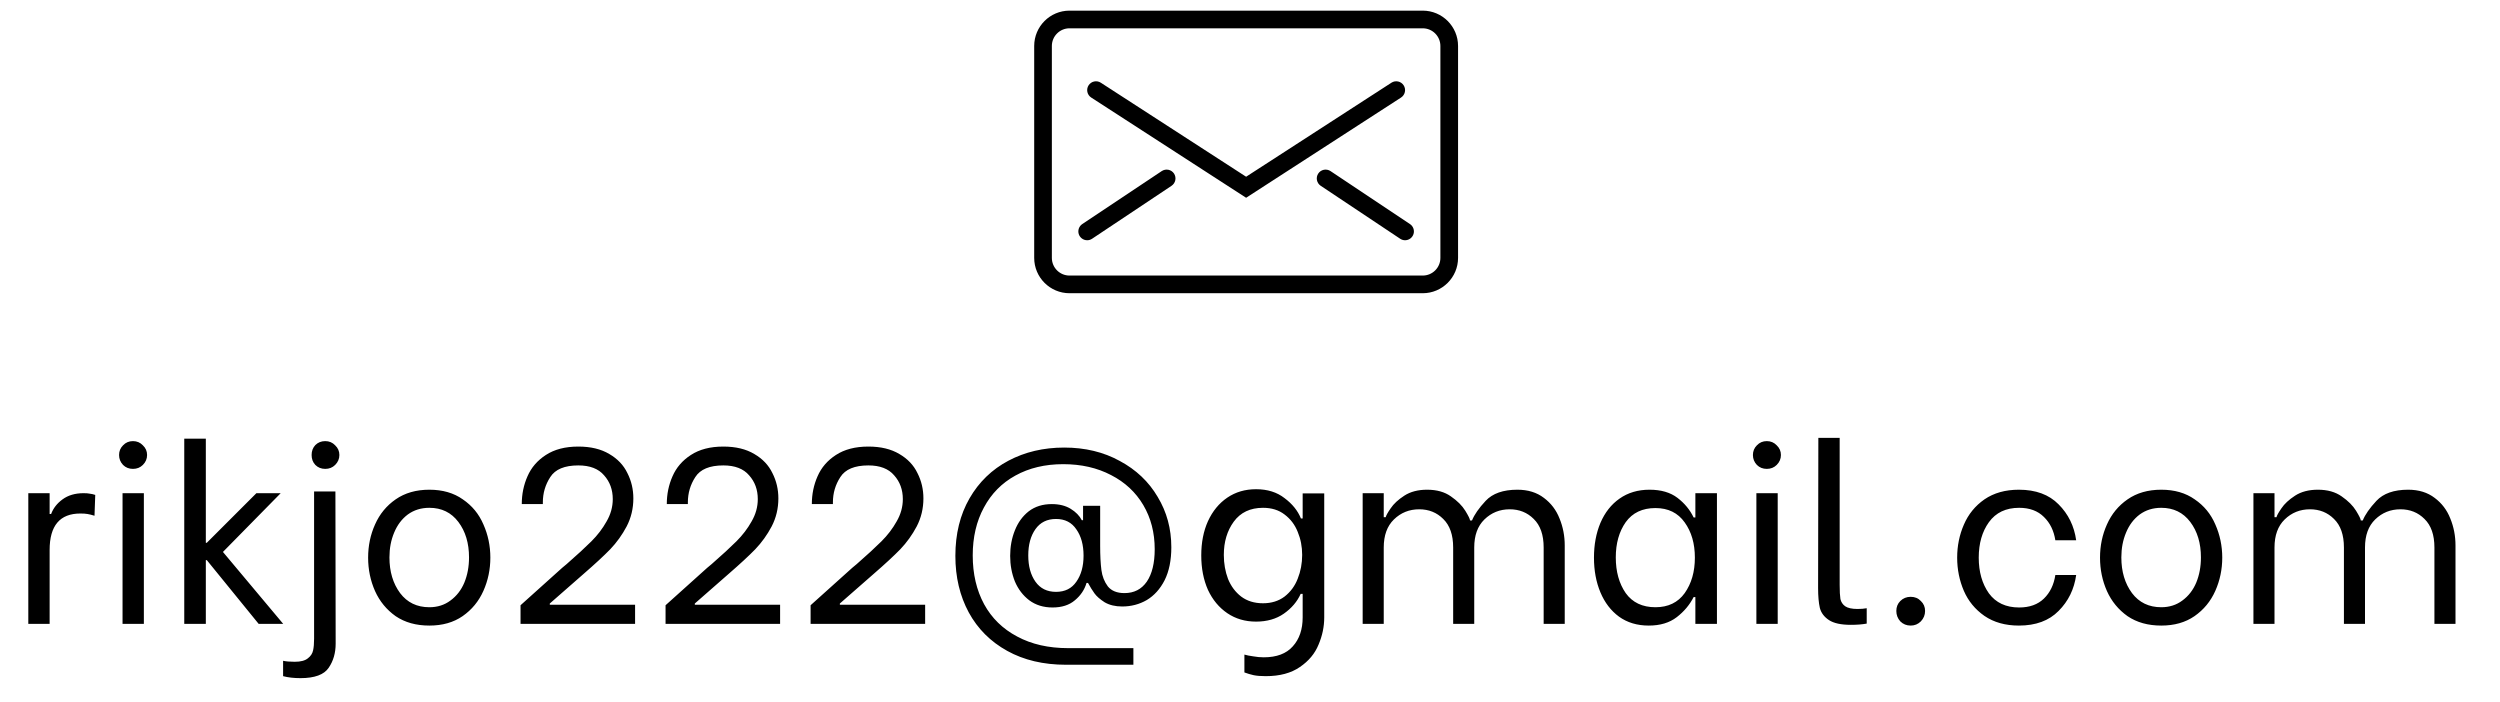<svg width="121" height="34" viewBox="0 0 121 34" fill="none" xmlns="http://www.w3.org/2000/svg">
<path d="M1.37 23.87H2.402V24.878H2.474C2.578 24.598 2.762 24.362 3.026 24.17C3.298 23.97 3.638 23.87 4.046 23.87C4.174 23.87 4.274 23.878 4.346 23.894C4.426 23.902 4.514 23.922 4.61 23.954L4.574 24.962C4.446 24.922 4.334 24.894 4.238 24.878C4.15 24.862 4.034 24.854 3.89 24.854C2.898 24.854 2.402 25.442 2.402 26.618V30.194H1.37V23.87ZM5.931 23.87H6.963V30.194H5.931V23.87ZM6.435 22.694C6.243 22.694 6.083 22.63 5.955 22.502C5.827 22.366 5.763 22.206 5.763 22.022C5.763 21.838 5.827 21.682 5.955 21.554C6.083 21.418 6.243 21.35 6.435 21.35C6.627 21.35 6.787 21.418 6.915 21.554C7.051 21.682 7.119 21.838 7.119 22.022C7.119 22.206 7.051 22.366 6.915 22.502C6.787 22.63 6.627 22.694 6.435 22.694ZM8.918 21.23H9.962V26.27H10.01L12.41 23.87H13.586L10.79 26.714L13.706 30.194H12.518L10.01 27.11H9.962V30.194H8.918V21.23ZM15.742 22.694C15.55 22.694 15.39 22.63 15.262 22.502C15.142 22.374 15.082 22.214 15.082 22.022C15.082 21.83 15.142 21.67 15.262 21.542C15.39 21.414 15.55 21.35 15.742 21.35C15.934 21.35 16.094 21.418 16.222 21.554C16.358 21.682 16.426 21.838 16.426 22.022C16.426 22.206 16.358 22.366 16.222 22.502C16.094 22.63 15.934 22.694 15.742 22.694ZM14.542 32.822C14.222 32.822 13.942 32.79 13.702 32.726V31.982C13.838 32.014 14.026 32.03 14.266 32.03C14.554 32.03 14.766 31.974 14.902 31.862C15.038 31.758 15.122 31.63 15.154 31.478C15.186 31.334 15.202 31.146 15.202 30.914V23.786H16.234L16.246 31.154C16.246 31.602 16.134 31.99 15.91 32.318C15.686 32.654 15.23 32.822 14.542 32.822ZM20.781 30.278C20.141 30.278 19.597 30.126 19.149 29.822C18.709 29.51 18.377 29.106 18.153 28.61C17.929 28.106 17.817 27.566 17.817 26.99C17.817 26.414 17.929 25.878 18.153 25.382C18.377 24.878 18.709 24.474 19.149 24.17C19.597 23.858 20.141 23.702 20.781 23.702C21.421 23.702 21.961 23.858 22.401 24.17C22.849 24.474 23.181 24.878 23.397 25.382C23.621 25.886 23.733 26.422 23.733 26.99C23.733 27.558 23.621 28.094 23.397 28.598C23.173 29.102 22.837 29.51 22.389 29.822C21.949 30.126 21.413 30.278 20.781 30.278ZM20.781 29.39C21.173 29.39 21.513 29.282 21.801 29.066C22.097 28.85 22.321 28.562 22.473 28.202C22.625 27.834 22.701 27.426 22.701 26.978C22.701 26.29 22.529 25.718 22.185 25.262C21.841 24.806 21.373 24.578 20.781 24.578C20.381 24.578 20.033 24.686 19.737 24.902C19.449 25.118 19.229 25.41 19.077 25.778C18.925 26.138 18.849 26.538 18.849 26.978C18.849 27.666 19.021 28.242 19.365 28.706C19.709 29.162 20.181 29.39 20.781 29.39ZM25.194 29.294L27.21 27.482L27.426 27.302C27.938 26.854 28.338 26.486 28.626 26.198C28.922 25.902 29.166 25.582 29.358 25.238C29.558 24.894 29.658 24.534 29.658 24.158C29.658 23.702 29.518 23.318 29.238 23.006C28.966 22.686 28.55 22.526 27.99 22.526C27.326 22.526 26.874 22.714 26.634 23.09C26.394 23.458 26.274 23.866 26.274 24.314V24.398H25.254C25.254 23.918 25.346 23.47 25.53 23.054C25.714 22.63 26.01 22.286 26.418 22.022C26.834 21.75 27.358 21.614 27.99 21.614C28.59 21.614 29.09 21.734 29.49 21.974C29.89 22.206 30.182 22.514 30.366 22.898C30.558 23.274 30.654 23.682 30.654 24.122C30.654 24.61 30.546 25.062 30.33 25.478C30.114 25.886 29.85 26.254 29.538 26.582C29.226 26.902 28.798 27.298 28.254 27.77L26.61 29.21V29.27H30.738V30.194H25.194V29.294ZM32.213 29.294L34.229 27.482L34.445 27.302C34.957 26.854 35.357 26.486 35.645 26.198C35.941 25.902 36.185 25.582 36.377 25.238C36.577 24.894 36.677 24.534 36.677 24.158C36.677 23.702 36.537 23.318 36.257 23.006C35.985 22.686 35.569 22.526 35.009 22.526C34.345 22.526 33.893 22.714 33.653 23.09C33.413 23.458 33.293 23.866 33.293 24.314V24.398H32.273C32.273 23.918 32.365 23.47 32.549 23.054C32.733 22.63 33.029 22.286 33.437 22.022C33.853 21.75 34.377 21.614 35.009 21.614C35.609 21.614 36.109 21.734 36.509 21.974C36.909 22.206 37.201 22.514 37.385 22.898C37.577 23.274 37.673 23.682 37.673 24.122C37.673 24.61 37.565 25.062 37.349 25.478C37.133 25.886 36.869 26.254 36.557 26.582C36.245 26.902 35.817 27.298 35.273 27.77L33.629 29.21V29.27H37.757V30.194H32.213V29.294ZM39.233 29.294L41.249 27.482L41.465 27.302C41.977 26.854 42.377 26.486 42.665 26.198C42.961 25.902 43.205 25.582 43.397 25.238C43.597 24.894 43.697 24.534 43.697 24.158C43.697 23.702 43.557 23.318 43.277 23.006C43.005 22.686 42.589 22.526 42.029 22.526C41.365 22.526 40.913 22.714 40.673 23.09C40.433 23.458 40.313 23.866 40.313 24.314V24.398H39.293C39.293 23.918 39.385 23.47 39.569 23.054C39.753 22.63 40.049 22.286 40.457 22.022C40.873 21.75 41.397 21.614 42.029 21.614C42.629 21.614 43.129 21.734 43.529 21.974C43.929 22.206 44.221 22.514 44.405 22.898C44.597 23.274 44.693 23.682 44.693 24.122C44.693 24.61 44.585 25.062 44.369 25.478C44.153 25.886 43.889 26.254 43.577 26.582C43.265 26.902 42.837 27.298 42.293 27.77L40.649 29.21V29.27H44.777V30.194H39.233V29.294ZM51.592 32.174C50.504 32.174 49.556 31.95 48.748 31.502C47.94 31.054 47.32 30.434 46.888 29.642C46.456 28.842 46.24 27.93 46.24 26.906C46.24 25.842 46.468 24.914 46.924 24.122C47.38 23.33 48.008 22.722 48.808 22.298C49.608 21.874 50.508 21.662 51.508 21.662C52.516 21.662 53.412 21.878 54.196 22.31C54.988 22.734 55.6 23.314 56.032 24.05C56.472 24.778 56.692 25.59 56.692 26.486C56.692 27.118 56.584 27.65 56.368 28.082C56.152 28.506 55.864 28.826 55.504 29.042C55.144 29.25 54.748 29.354 54.316 29.354C53.98 29.354 53.696 29.286 53.464 29.15C53.24 29.006 53.076 28.862 52.972 28.718C52.868 28.574 52.764 28.406 52.66 28.214H52.588C52.492 28.542 52.304 28.822 52.024 29.054C51.752 29.286 51.392 29.402 50.944 29.402C50.504 29.402 50.128 29.286 49.816 29.054C49.512 28.822 49.28 28.518 49.12 28.142C48.968 27.758 48.892 27.346 48.892 26.906C48.892 26.458 48.968 26.046 49.12 25.67C49.272 25.286 49.496 24.978 49.792 24.746C50.096 24.514 50.468 24.398 50.908 24.398C51.268 24.398 51.572 24.474 51.82 24.626C52.068 24.778 52.248 24.962 52.36 25.178H52.42V24.482H53.248V26.414C53.248 26.886 53.268 27.278 53.308 27.59C53.348 27.894 53.452 28.158 53.62 28.382C53.796 28.598 54.064 28.706 54.424 28.706C54.888 28.706 55.248 28.522 55.504 28.154C55.76 27.778 55.888 27.254 55.888 26.582C55.888 25.782 55.704 25.07 55.336 24.446C54.968 23.822 54.448 23.338 53.776 22.994C53.104 22.642 52.332 22.466 51.46 22.466C50.58 22.466 49.808 22.65 49.144 23.018C48.488 23.378 47.98 23.894 47.62 24.566C47.26 25.23 47.08 26.002 47.08 26.882C47.08 27.778 47.264 28.566 47.632 29.246C48 29.918 48.532 30.438 49.228 30.806C49.924 31.182 50.748 31.37 51.7 31.37H54.856V32.174H51.592ZM51.112 28.646C51.544 28.646 51.872 28.482 52.096 28.154C52.328 27.826 52.444 27.406 52.444 26.894C52.444 26.374 52.328 25.95 52.096 25.622C51.872 25.286 51.544 25.118 51.112 25.118C50.68 25.118 50.348 25.282 50.116 25.61C49.884 25.938 49.768 26.362 49.768 26.882C49.768 27.402 49.884 27.826 50.116 28.154C50.348 28.482 50.68 28.646 51.112 28.646ZM61.261 32.726C61.021 32.726 60.825 32.71 60.673 32.678C60.529 32.646 60.381 32.602 60.229 32.546V31.682C60.333 31.714 60.473 31.742 60.649 31.766C60.825 31.798 60.997 31.814 61.165 31.814C61.789 31.814 62.257 31.638 62.569 31.286C62.889 30.934 63.049 30.466 63.049 29.882V28.742H62.953C62.785 29.118 62.513 29.438 62.137 29.702C61.769 29.958 61.321 30.086 60.793 30.086C60.265 30.086 59.801 29.95 59.401 29.678C59.001 29.406 58.689 29.03 58.465 28.55C58.249 28.062 58.141 27.506 58.141 26.882C58.141 26.258 58.249 25.706 58.465 25.226C58.689 24.738 59.001 24.358 59.401 24.086C59.801 23.814 60.265 23.678 60.793 23.678C61.345 23.678 61.805 23.822 62.173 24.11C62.549 24.39 62.813 24.718 62.965 25.094H63.049V23.882H64.093V29.882C64.093 30.33 64.001 30.77 63.817 31.202C63.641 31.634 63.341 31.994 62.917 32.282C62.493 32.578 61.941 32.726 61.261 32.726ZM61.129 29.198C61.537 29.198 61.885 29.09 62.173 28.874C62.461 28.65 62.673 28.362 62.809 28.01C62.953 27.65 63.025 27.266 63.025 26.858C63.025 26.458 62.953 26.086 62.809 25.742C62.673 25.398 62.461 25.118 62.173 24.902C61.893 24.686 61.545 24.578 61.129 24.578C60.513 24.578 60.041 24.802 59.713 25.25C59.393 25.69 59.233 26.226 59.233 26.858C59.233 27.274 59.301 27.662 59.437 28.022C59.581 28.374 59.793 28.658 60.073 28.874C60.361 29.09 60.713 29.198 61.129 29.198ZM65.953 23.87H66.973V25.034H67.069C67.085 24.954 67.165 24.81 67.309 24.602C67.453 24.386 67.673 24.182 67.969 23.99C68.265 23.798 68.633 23.702 69.073 23.702C69.537 23.702 69.921 23.81 70.225 24.026C70.537 24.242 70.769 24.474 70.921 24.722C71.073 24.97 71.149 25.126 71.149 25.19H71.245C71.357 24.91 71.577 24.594 71.905 24.242C72.241 23.882 72.753 23.702 73.441 23.702C73.953 23.702 74.381 23.834 74.725 24.098C75.069 24.354 75.321 24.686 75.481 25.094C75.649 25.502 75.733 25.938 75.733 26.402V30.194H74.713V26.498C74.713 25.89 74.553 25.43 74.233 25.118C73.921 24.806 73.533 24.65 73.069 24.65C72.589 24.65 72.181 24.814 71.845 25.142C71.517 25.462 71.353 25.914 71.353 26.498V30.194H70.333V26.498C70.333 25.89 70.173 25.43 69.853 25.118C69.541 24.806 69.153 24.65 68.689 24.65C68.209 24.65 67.801 24.814 67.465 25.142C67.137 25.462 66.973 25.914 66.973 26.498V30.194H65.953V23.87ZM79.8 30.278C79.24 30.278 78.76 30.134 78.36 29.846C77.968 29.558 77.668 29.166 77.46 28.67C77.252 28.174 77.148 27.614 77.148 26.99C77.148 26.366 77.252 25.806 77.46 25.31C77.676 24.806 77.984 24.414 78.384 24.134C78.792 23.846 79.276 23.702 79.836 23.702C80.396 23.702 80.848 23.834 81.192 24.098C81.536 24.362 81.796 24.678 81.972 25.046H82.056V23.87H83.1V30.194H82.056V28.898H81.972C81.78 29.274 81.508 29.598 81.156 29.87C80.804 30.142 80.352 30.278 79.8 30.278ZM80.124 29.39C80.74 29.39 81.212 29.162 81.54 28.706C81.868 28.242 82.032 27.67 82.032 26.99C82.032 26.31 81.868 25.742 81.54 25.286C81.212 24.822 80.74 24.59 80.124 24.59C79.492 24.59 79.012 24.818 78.684 25.274C78.364 25.73 78.204 26.298 78.204 26.978C78.204 27.666 78.364 28.242 78.684 28.706C79.012 29.162 79.492 29.39 80.124 29.39ZM85.009 23.87H86.041V30.194H85.009V23.87ZM85.513 22.694C85.321 22.694 85.161 22.63 85.033 22.502C84.905 22.366 84.841 22.206 84.841 22.022C84.841 21.838 84.905 21.682 85.033 21.554C85.161 21.418 85.321 21.35 85.513 21.35C85.705 21.35 85.865 21.418 85.993 21.554C86.129 21.682 86.197 21.838 86.197 22.022C86.197 22.206 86.129 22.366 85.993 22.502C85.865 22.63 85.705 22.694 85.513 22.694ZM89.581 30.242C89.109 30.242 88.757 30.166 88.525 30.014C88.293 29.862 88.144 29.666 88.081 29.426C88.025 29.178 87.996 28.858 87.996 28.466L88.008 21.194H89.04V28.31C89.04 28.614 89.052 28.842 89.076 28.994C89.109 29.138 89.184 29.254 89.305 29.342C89.433 29.43 89.632 29.474 89.904 29.474C90.073 29.474 90.221 29.462 90.349 29.438V30.182C90.132 30.222 89.876 30.242 89.581 30.242ZM92.478 30.278C92.278 30.278 92.11 30.21 91.974 30.074C91.846 29.93 91.782 29.762 91.782 29.57C91.782 29.378 91.846 29.218 91.974 29.09C92.11 28.954 92.278 28.886 92.478 28.886C92.678 28.886 92.842 28.954 92.97 29.09C93.106 29.218 93.174 29.378 93.174 29.57C93.174 29.762 93.106 29.93 92.97 30.074C92.834 30.21 92.67 30.278 92.478 30.278ZM97.715 30.278C97.059 30.278 96.503 30.122 96.047 29.81C95.599 29.498 95.267 29.094 95.051 28.598C94.835 28.094 94.727 27.558 94.727 26.99C94.727 26.422 94.835 25.89 95.051 25.394C95.267 24.89 95.599 24.482 96.047 24.17C96.503 23.858 97.059 23.702 97.715 23.702C98.531 23.702 99.171 23.938 99.635 24.41C100.107 24.882 100.391 25.462 100.487 26.15H99.479C99.407 25.686 99.223 25.31 98.927 25.022C98.631 24.726 98.231 24.578 97.727 24.578C97.087 24.578 96.599 24.81 96.263 25.274C95.935 25.73 95.771 26.302 95.771 26.99C95.771 27.678 95.935 28.254 96.263 28.718C96.599 29.174 97.087 29.402 97.727 29.402C98.231 29.402 98.631 29.258 98.927 28.97C99.223 28.682 99.407 28.302 99.479 27.83H100.487C100.391 28.518 100.107 29.098 99.635 29.57C99.171 30.042 98.531 30.278 97.715 30.278ZM104.605 30.278C103.965 30.278 103.421 30.126 102.973 29.822C102.533 29.51 102.201 29.106 101.977 28.61C101.753 28.106 101.641 27.566 101.641 26.99C101.641 26.414 101.753 25.878 101.977 25.382C102.201 24.878 102.533 24.474 102.973 24.17C103.421 23.858 103.965 23.702 104.605 23.702C105.245 23.702 105.785 23.858 106.225 24.17C106.673 24.474 107.005 24.878 107.221 25.382C107.445 25.886 107.557 26.422 107.557 26.99C107.557 27.558 107.445 28.094 107.221 28.598C106.997 29.102 106.661 29.51 106.213 29.822C105.773 30.126 105.237 30.278 104.605 30.278ZM104.605 29.39C104.997 29.39 105.337 29.282 105.625 29.066C105.921 28.85 106.145 28.562 106.297 28.202C106.449 27.834 106.525 27.426 106.525 26.978C106.525 26.29 106.353 25.718 106.009 25.262C105.665 24.806 105.197 24.578 104.605 24.578C104.205 24.578 103.857 24.686 103.561 24.902C103.273 25.118 103.053 25.41 102.901 25.778C102.749 26.138 102.673 26.538 102.673 26.978C102.673 27.666 102.845 28.242 103.189 28.706C103.533 29.162 104.005 29.39 104.605 29.39ZM109.066 23.87H110.086V25.034H110.182C110.198 24.954 110.278 24.81 110.422 24.602C110.566 24.386 110.786 24.182 111.082 23.99C111.378 23.798 111.746 23.702 112.186 23.702C112.65 23.702 113.034 23.81 113.338 24.026C113.65 24.242 113.882 24.474 114.034 24.722C114.186 24.97 114.262 25.126 114.262 25.19H114.358C114.47 24.91 114.69 24.594 115.018 24.242C115.354 23.882 115.866 23.702 116.554 23.702C117.066 23.702 117.494 23.834 117.838 24.098C118.182 24.354 118.434 24.686 118.594 25.094C118.762 25.502 118.846 25.938 118.846 26.402V30.194H117.826V26.498C117.826 25.89 117.666 25.43 117.346 25.118C117.034 24.806 116.646 24.65 116.182 24.65C115.702 24.65 115.294 24.814 114.958 25.142C114.63 25.462 114.466 25.914 114.466 26.498V30.194H113.446V26.498C113.446 25.89 113.286 25.43 112.966 25.118C112.654 24.806 112.266 24.65 111.802 24.65C111.322 24.65 110.914 24.814 110.578 25.142C110.25 25.462 110.086 25.914 110.086 26.498V30.194H109.066V23.87Z" fill="black"/>
<path d="M68.86 14.192H51.764C50.821 14.192 50.055 13.425 50.055 12.483V2.225C50.055 1.282 50.821 0.515 51.764 0.515H68.86C69.803 0.515 70.57 1.282 70.57 2.225V12.483C70.57 13.425 69.803 14.192 68.86 14.192ZM51.764 1.37C51.293 1.37 50.91 1.754 50.91 2.225V12.483C50.91 12.954 51.293 13.337 51.764 13.337H68.86C69.332 13.337 69.715 12.954 69.715 12.483V2.225C69.715 1.754 69.332 1.37 68.86 1.37H51.764Z" fill="black"/>
<path d="M60.312 9.572L52.815 4.721C52.719 4.659 52.653 4.563 52.629 4.452C52.605 4.341 52.626 4.225 52.688 4.13C52.749 4.035 52.846 3.968 52.957 3.944C53.068 3.92 53.184 3.941 53.279 4.003L60.312 8.554L67.346 4.003C67.442 3.941 67.557 3.92 67.668 3.944C67.779 3.968 67.876 4.035 67.937 4.13C67.999 4.225 68.02 4.341 67.996 4.452C67.972 4.563 67.906 4.659 67.811 4.721L60.312 9.572ZM52.62 11.628C52.528 11.628 52.439 11.598 52.365 11.544C52.291 11.489 52.237 11.412 52.21 11.325C52.184 11.237 52.186 11.143 52.217 11.056C52.248 10.97 52.306 10.896 52.382 10.845L56.229 8.28C56.275 8.249 56.328 8.228 56.383 8.217C56.438 8.206 56.495 8.206 56.55 8.217C56.605 8.228 56.657 8.25 56.704 8.281C56.75 8.312 56.79 8.352 56.822 8.399C56.853 8.445 56.874 8.498 56.885 8.553C56.896 8.608 56.896 8.665 56.885 8.72C56.874 8.775 56.852 8.827 56.821 8.874C56.79 8.92 56.75 8.96 56.703 8.992L52.856 11.556C52.786 11.603 52.704 11.628 52.62 11.628ZM68.005 11.628C67.924 11.628 67.842 11.604 67.769 11.556L63.922 8.992C63.875 8.96 63.835 8.92 63.804 8.874C63.773 8.827 63.751 8.775 63.74 8.72C63.729 8.665 63.729 8.608 63.74 8.553C63.751 8.498 63.772 8.445 63.804 8.399C63.835 8.352 63.875 8.312 63.921 8.281C63.968 8.25 64.02 8.228 64.075 8.217C64.13 8.206 64.187 8.206 64.242 8.217C64.297 8.228 64.35 8.249 64.396 8.28L68.243 10.845C68.319 10.896 68.377 10.97 68.408 11.056C68.439 11.143 68.442 11.237 68.415 11.325C68.388 11.412 68.334 11.489 68.26 11.544C68.186 11.598 68.097 11.628 68.005 11.628Z" fill="black"/>
</svg>
